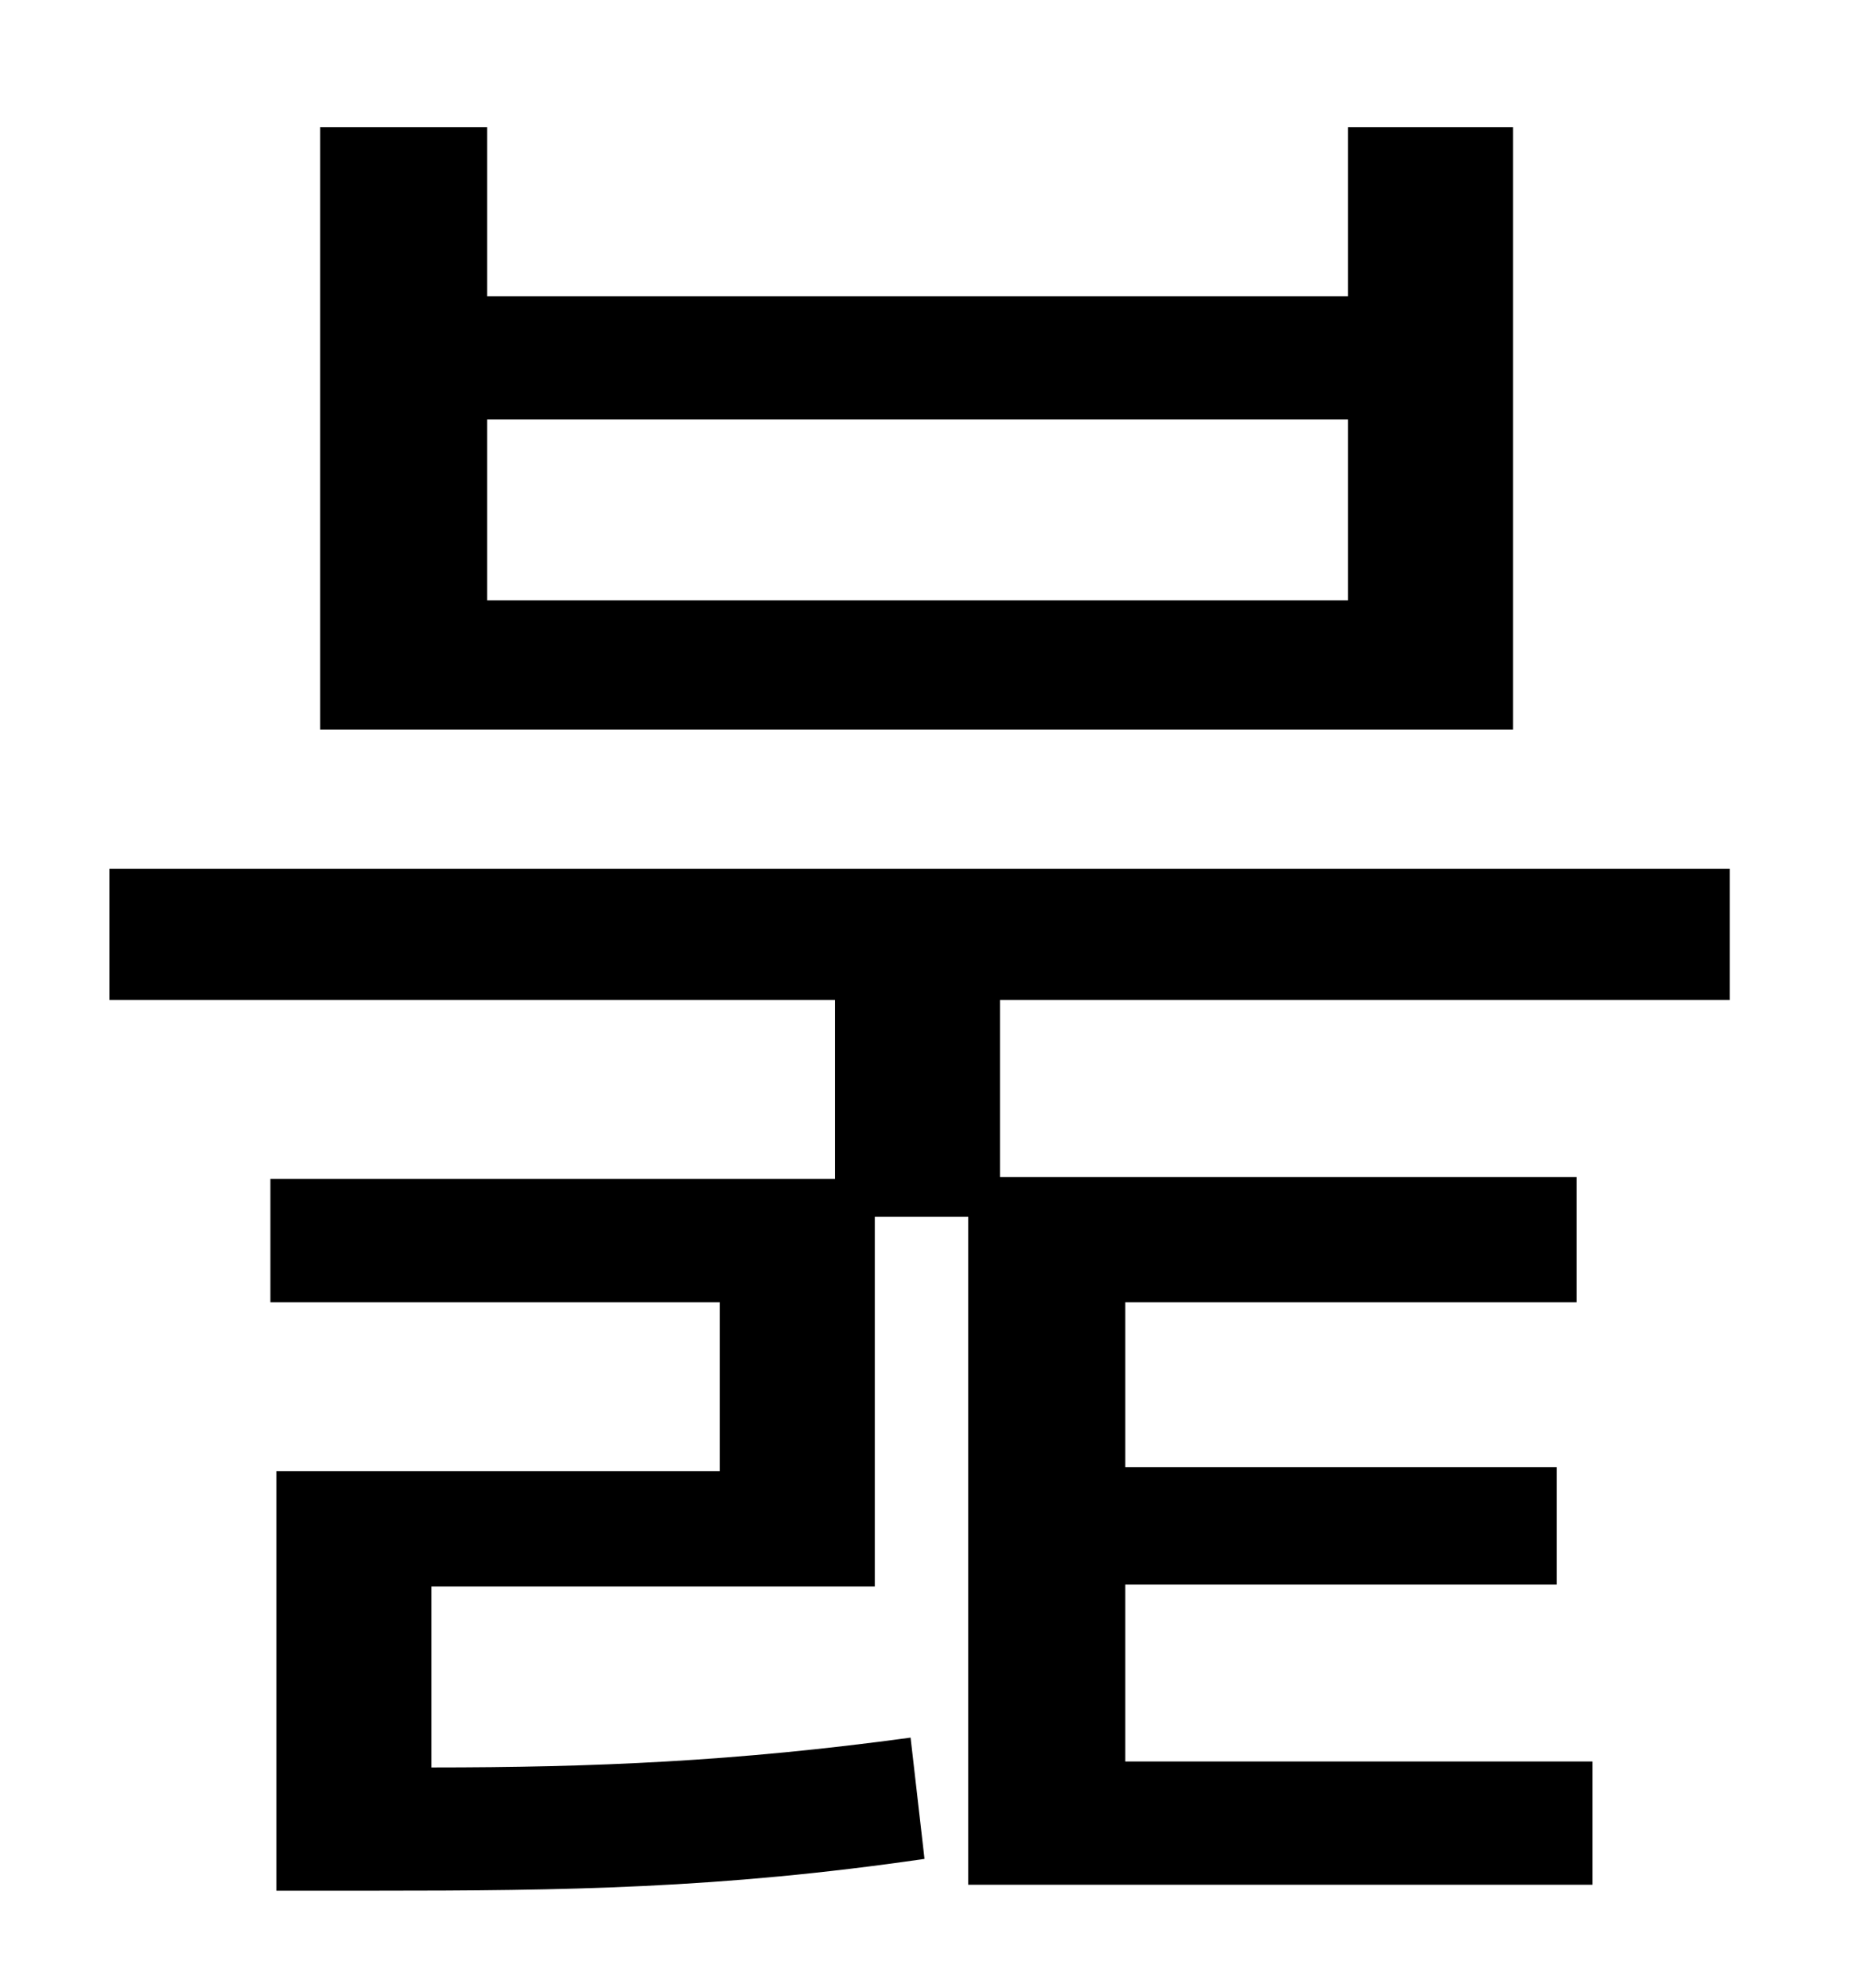 <?xml version="1.0" standalone="no"?>
<!DOCTYPE svg PUBLIC "-//W3C//DTD SVG 1.1//EN" "http://www.w3.org/Graphics/SVG/1.1/DTD/svg11.dtd" >
<svg xmlns="http://www.w3.org/2000/svg" xmlns:xlink="http://www.w3.org/1999/xlink" version="1.1" viewBox="-10 0 930 1000">
   <path fill="currentColor"
d="M668 302v-91h-433v91h433zM751 64v303h-600v-303h84v85h433v-85h83zM860 503h-367v89h290v63h-227v83h217v59h-217v89h235v62h-314v-336h-47v186h-223v91c82 0 153 -3 241 -15l7 61c-103 15 -181 16 -277 16h-49v-211h223v-85h-226v-62h284v-90h-365v-66h815v66z" />
</svg>
